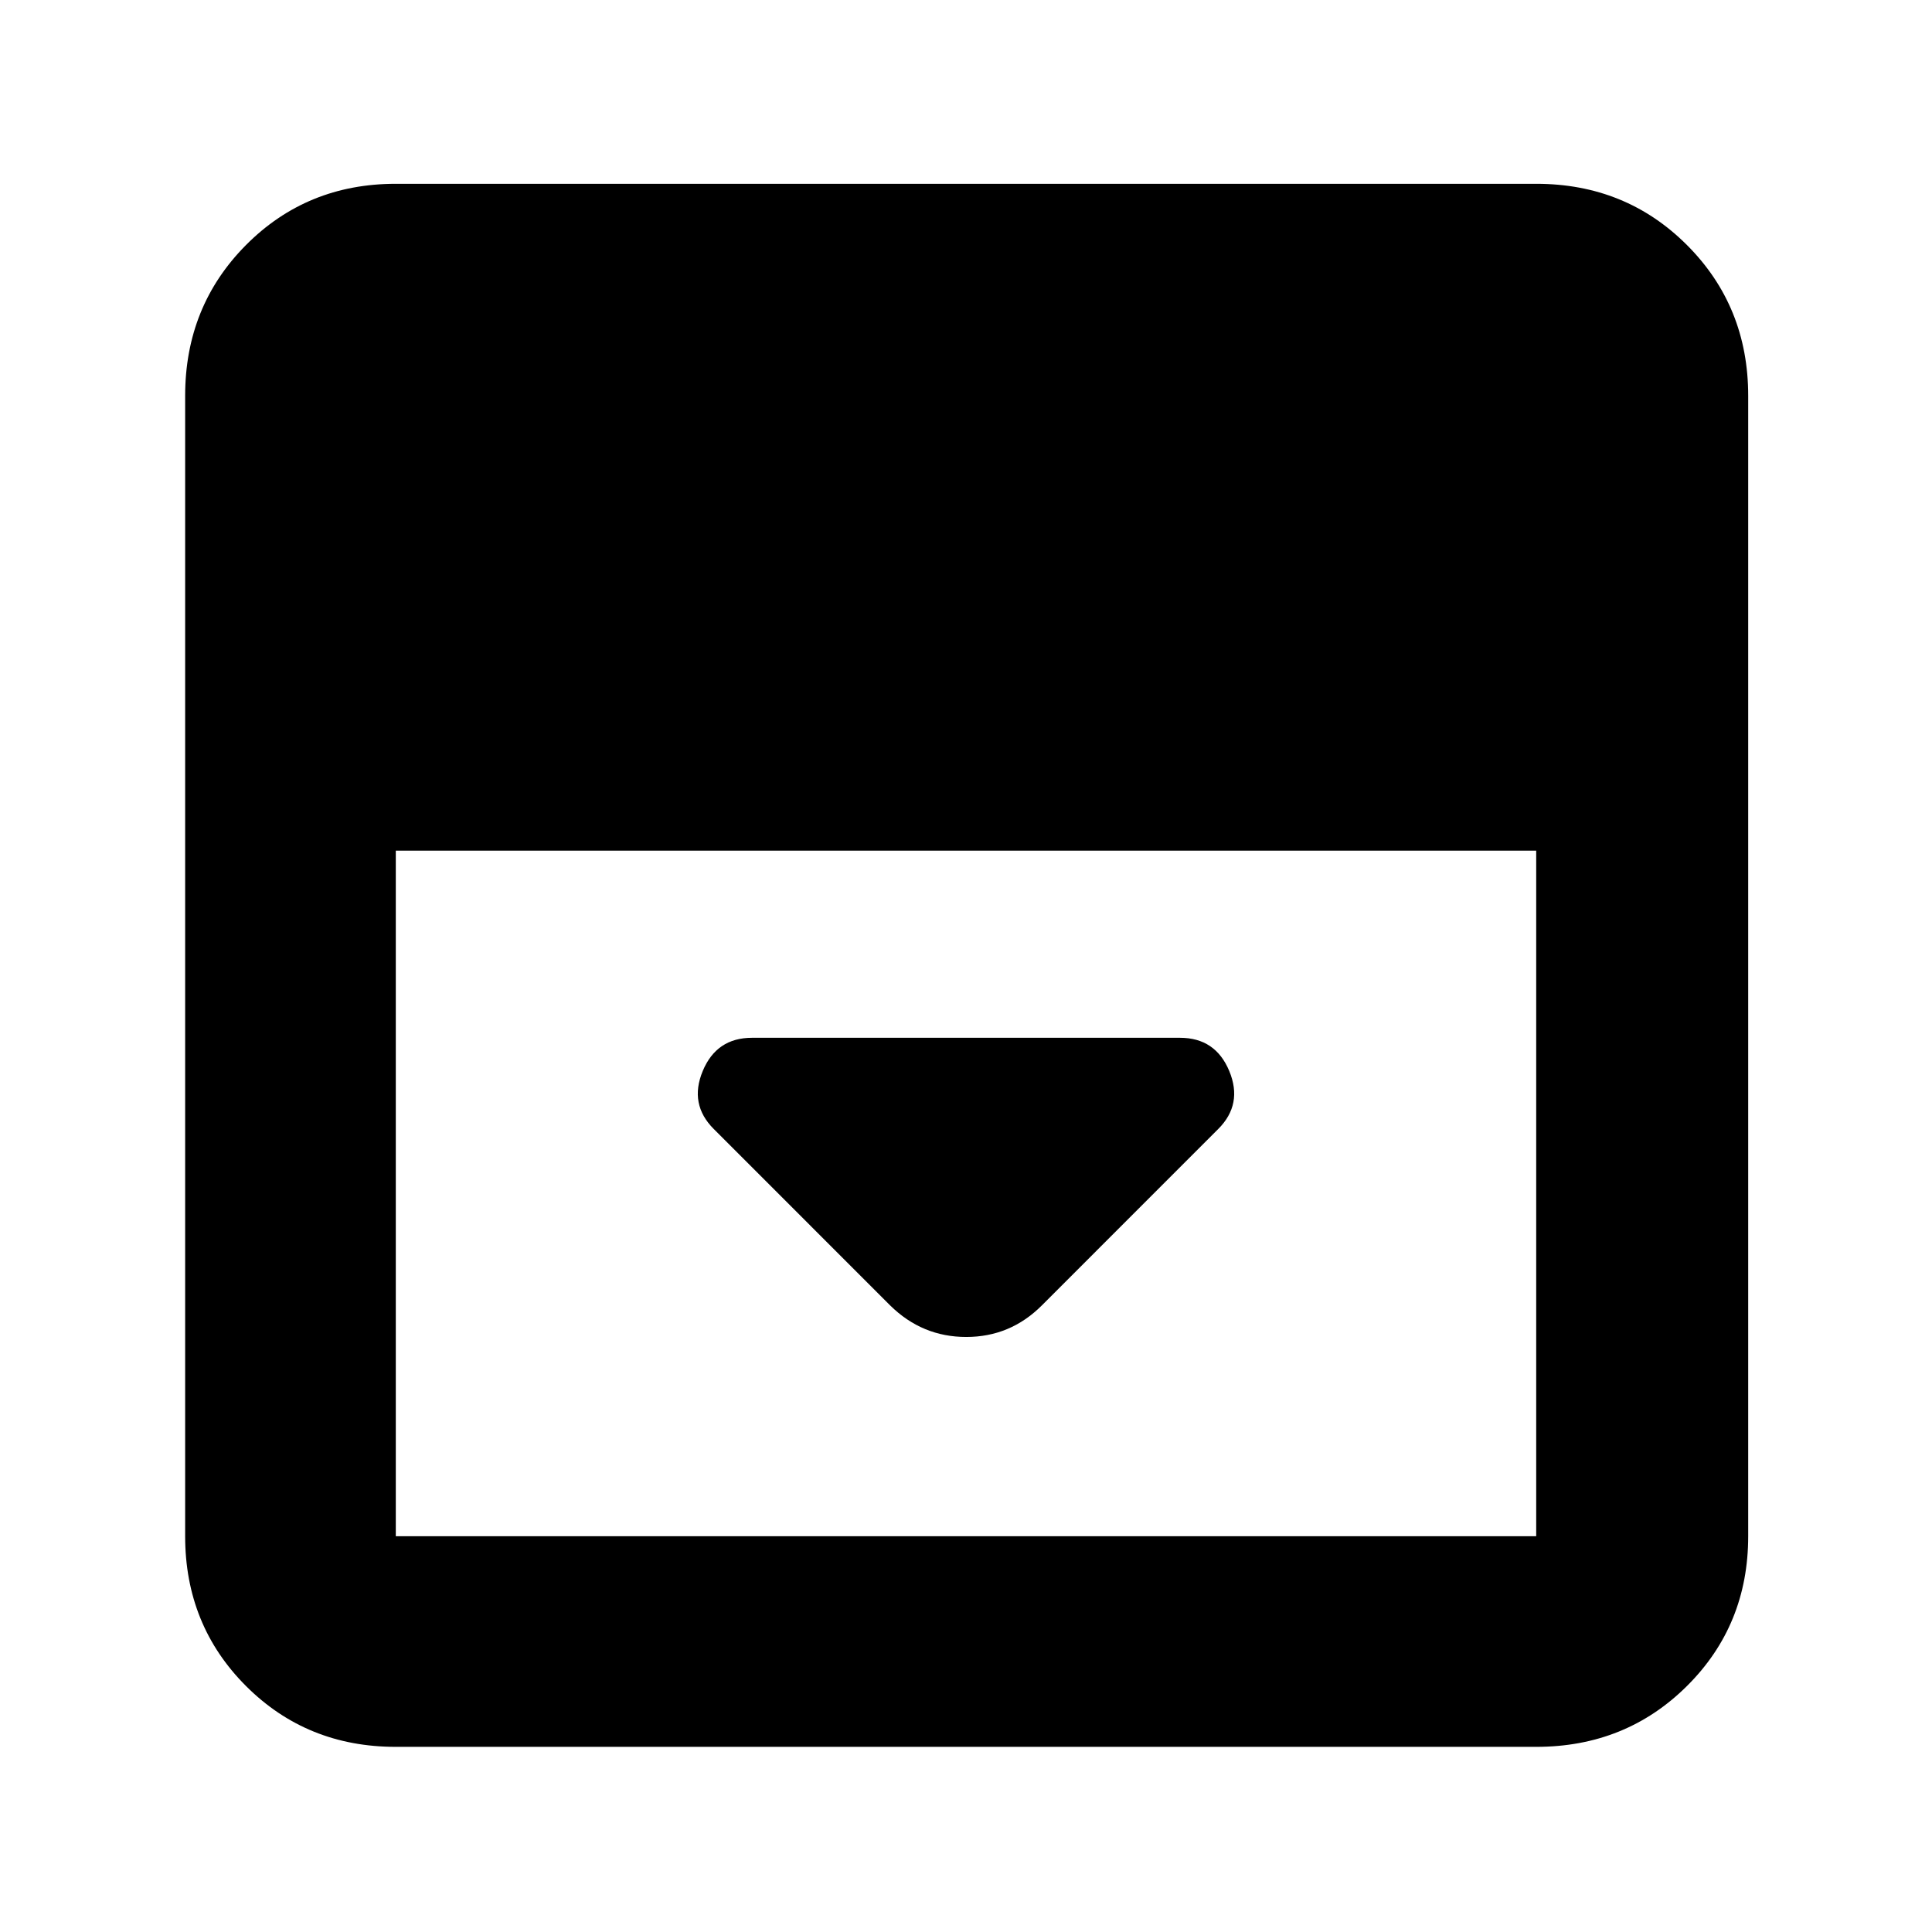 <svg xmlns="http://www.w3.org/2000/svg" height="40" viewBox="0 -960 960 960" width="40"><path d="M517.67-311.33 605.33-399q12.34-12.33 5.48-28.83-6.87-16.5-24.48-16.5H373.67q-17.61 0-24.48 16.5-6.86 16.5 5.48 28.83l87.66 87.67q15.91 15.66 37.79 15.66t37.55-15.66ZM196.67-92q-44.2 0-74.44-30.23Q92-152.47 92-196.67v-566.66q0-44.48 30.23-74.91 30.24-30.43 74.44-30.43h566.66q44.48 0 74.91 30.43t30.43 74.91v566.66q0 44.2-30.43 74.44Q807.81-92 763.33-92H196.67Zm0-445.33v340.66h566.66v-340.66H196.67Z"/></svg>